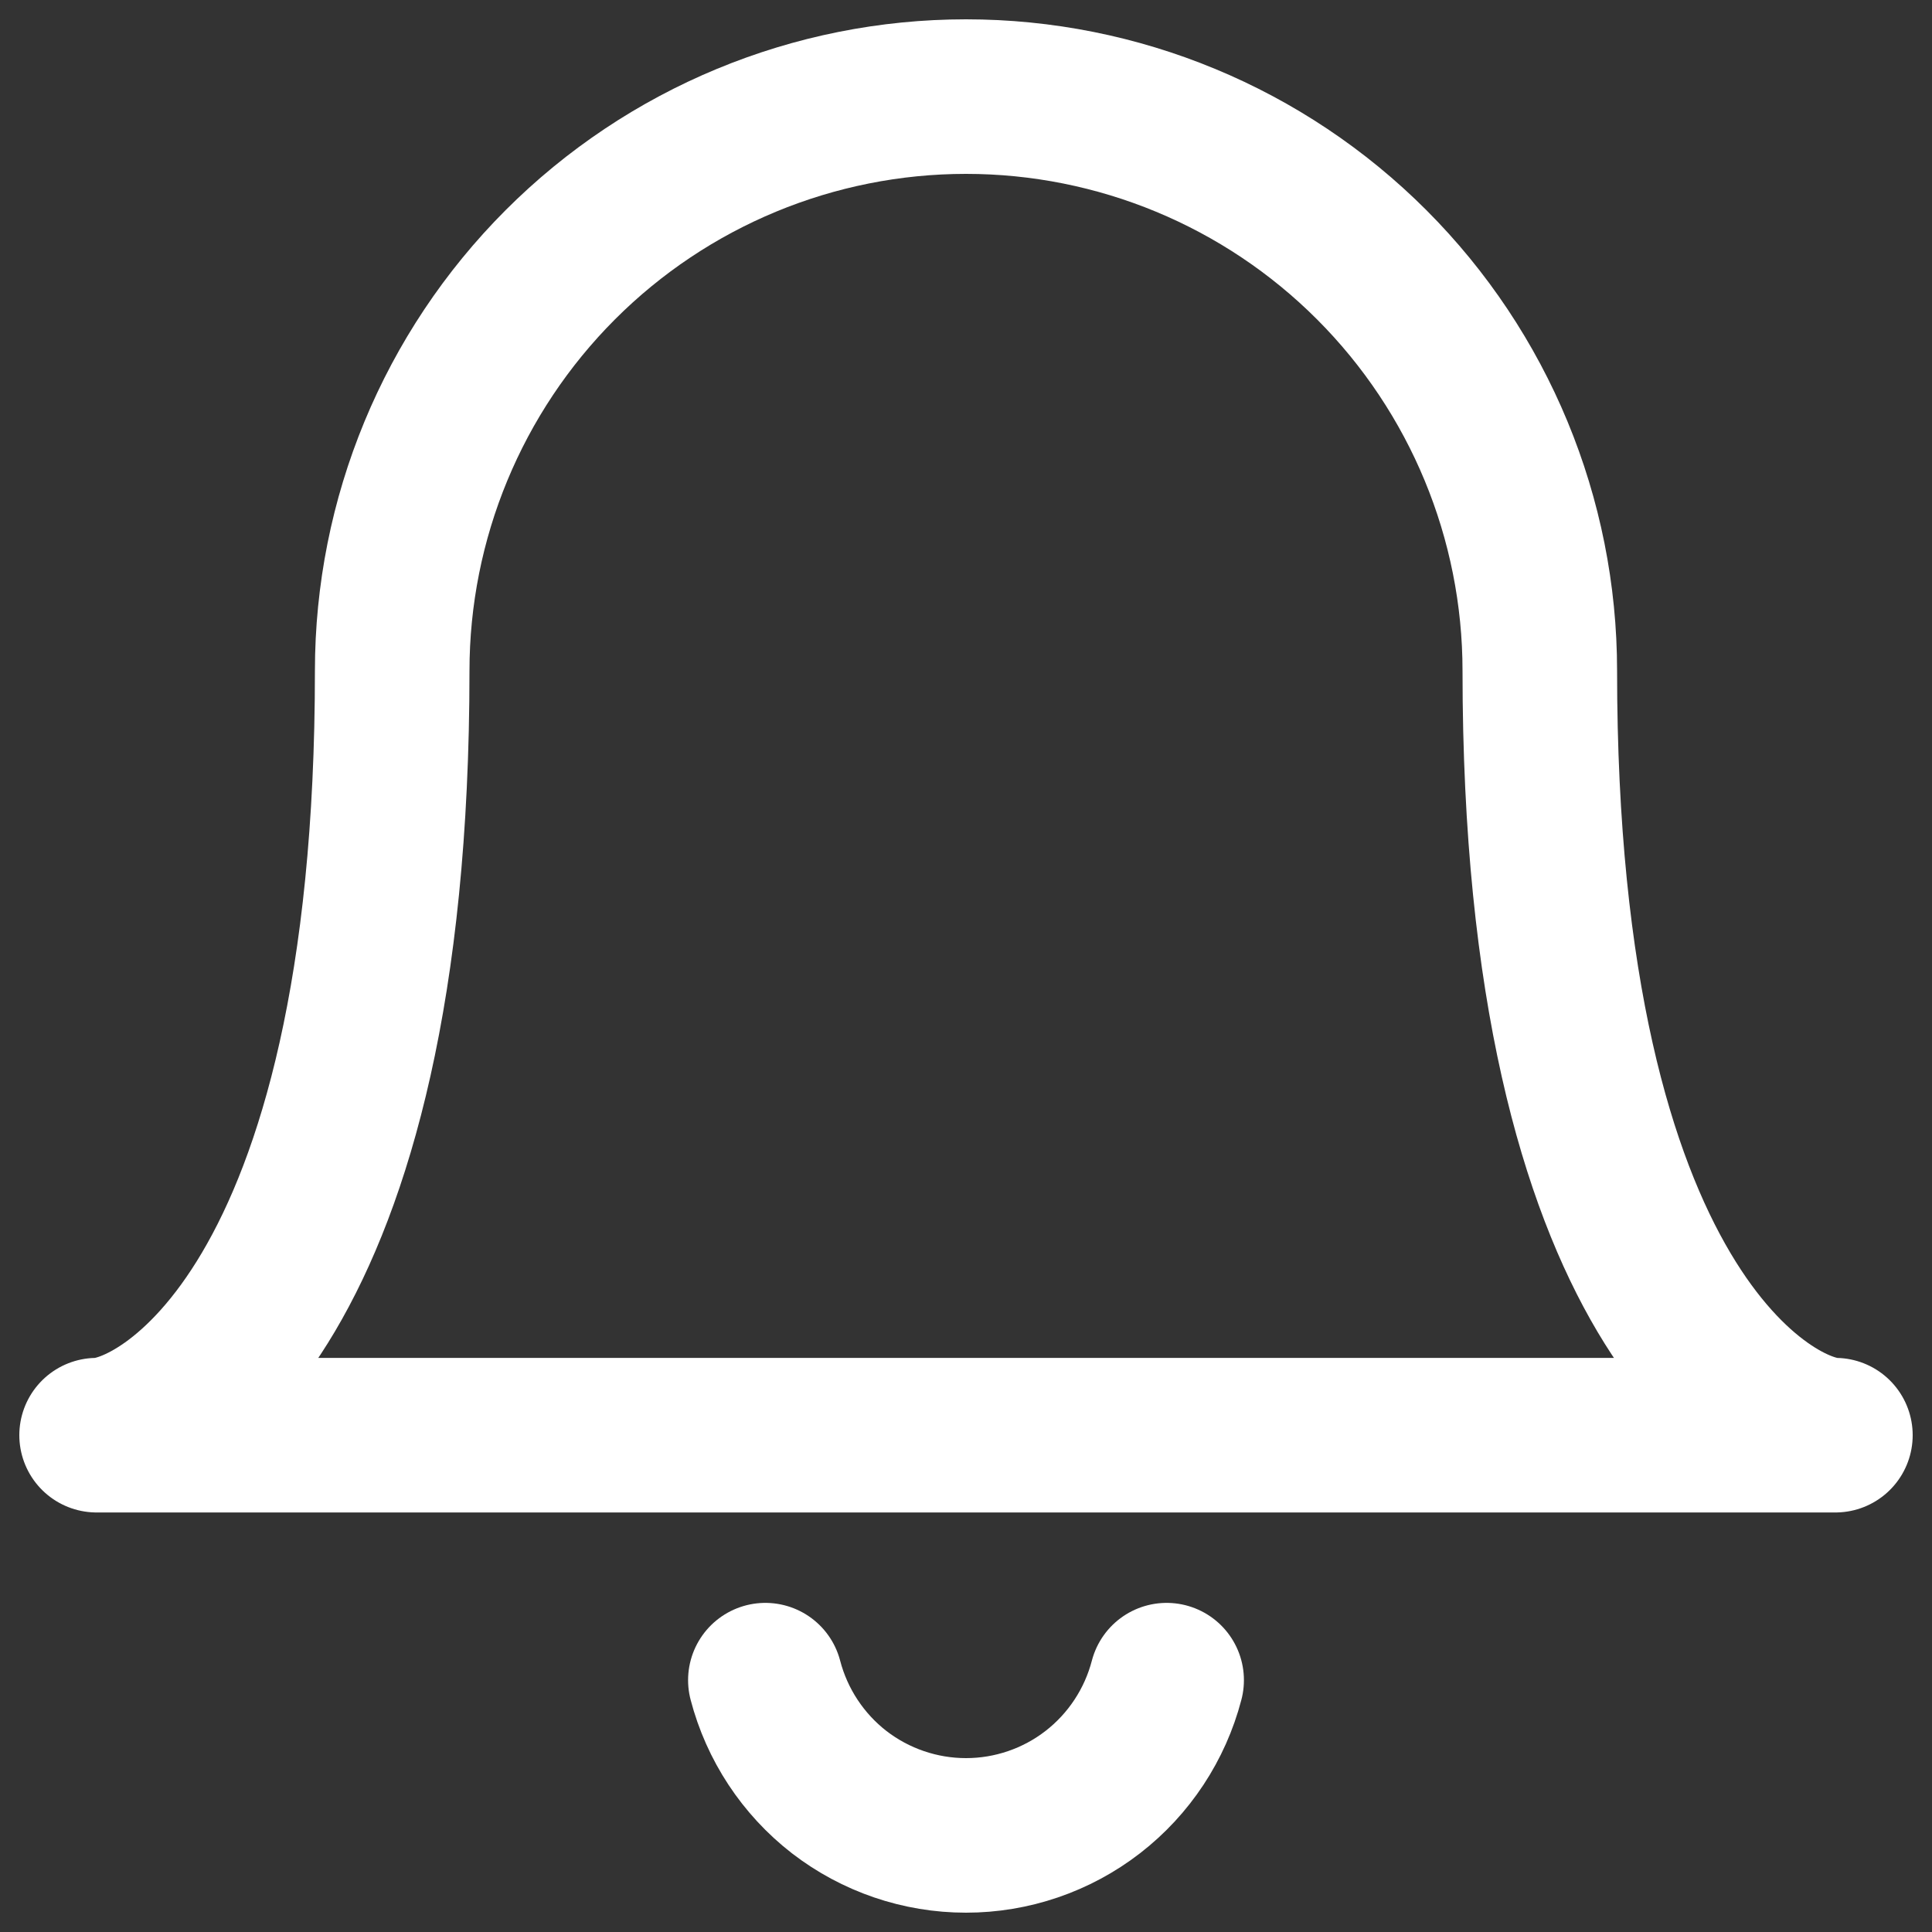 <svg width="18" height="18" viewBox="0 0 20 20" fill="none" xmlns="http://www.w3.org/2000/svg">
<rect x="0" y="0" width="20" height="20" fill="#333333" stroke="none"/>
<path d="M7.923 17.393C8.043 17.853 8.312 18.261 8.687 18.552C9.063 18.842 9.525 19 10 19C10.475 19 10.937 18.842 11.312 18.552C11.688 18.261 11.957 17.853 12.077 17.393M10 1C11.575 1 13.086 1.626 14.2 2.741C15.314 3.856 15.94 5.368 15.94 6.945C15.94 13.555 18.349 14.857 19 14.857H1C1.665 14.857 4.06 13.541 4.06 6.945C4.06 5.368 4.686 3.856 5.8 2.741C6.914 1.626 8.425 1 10 1Z" stroke="white" stroke-width="1.6" stroke-linecap="round" stroke-linejoin="round"/>
</svg>
